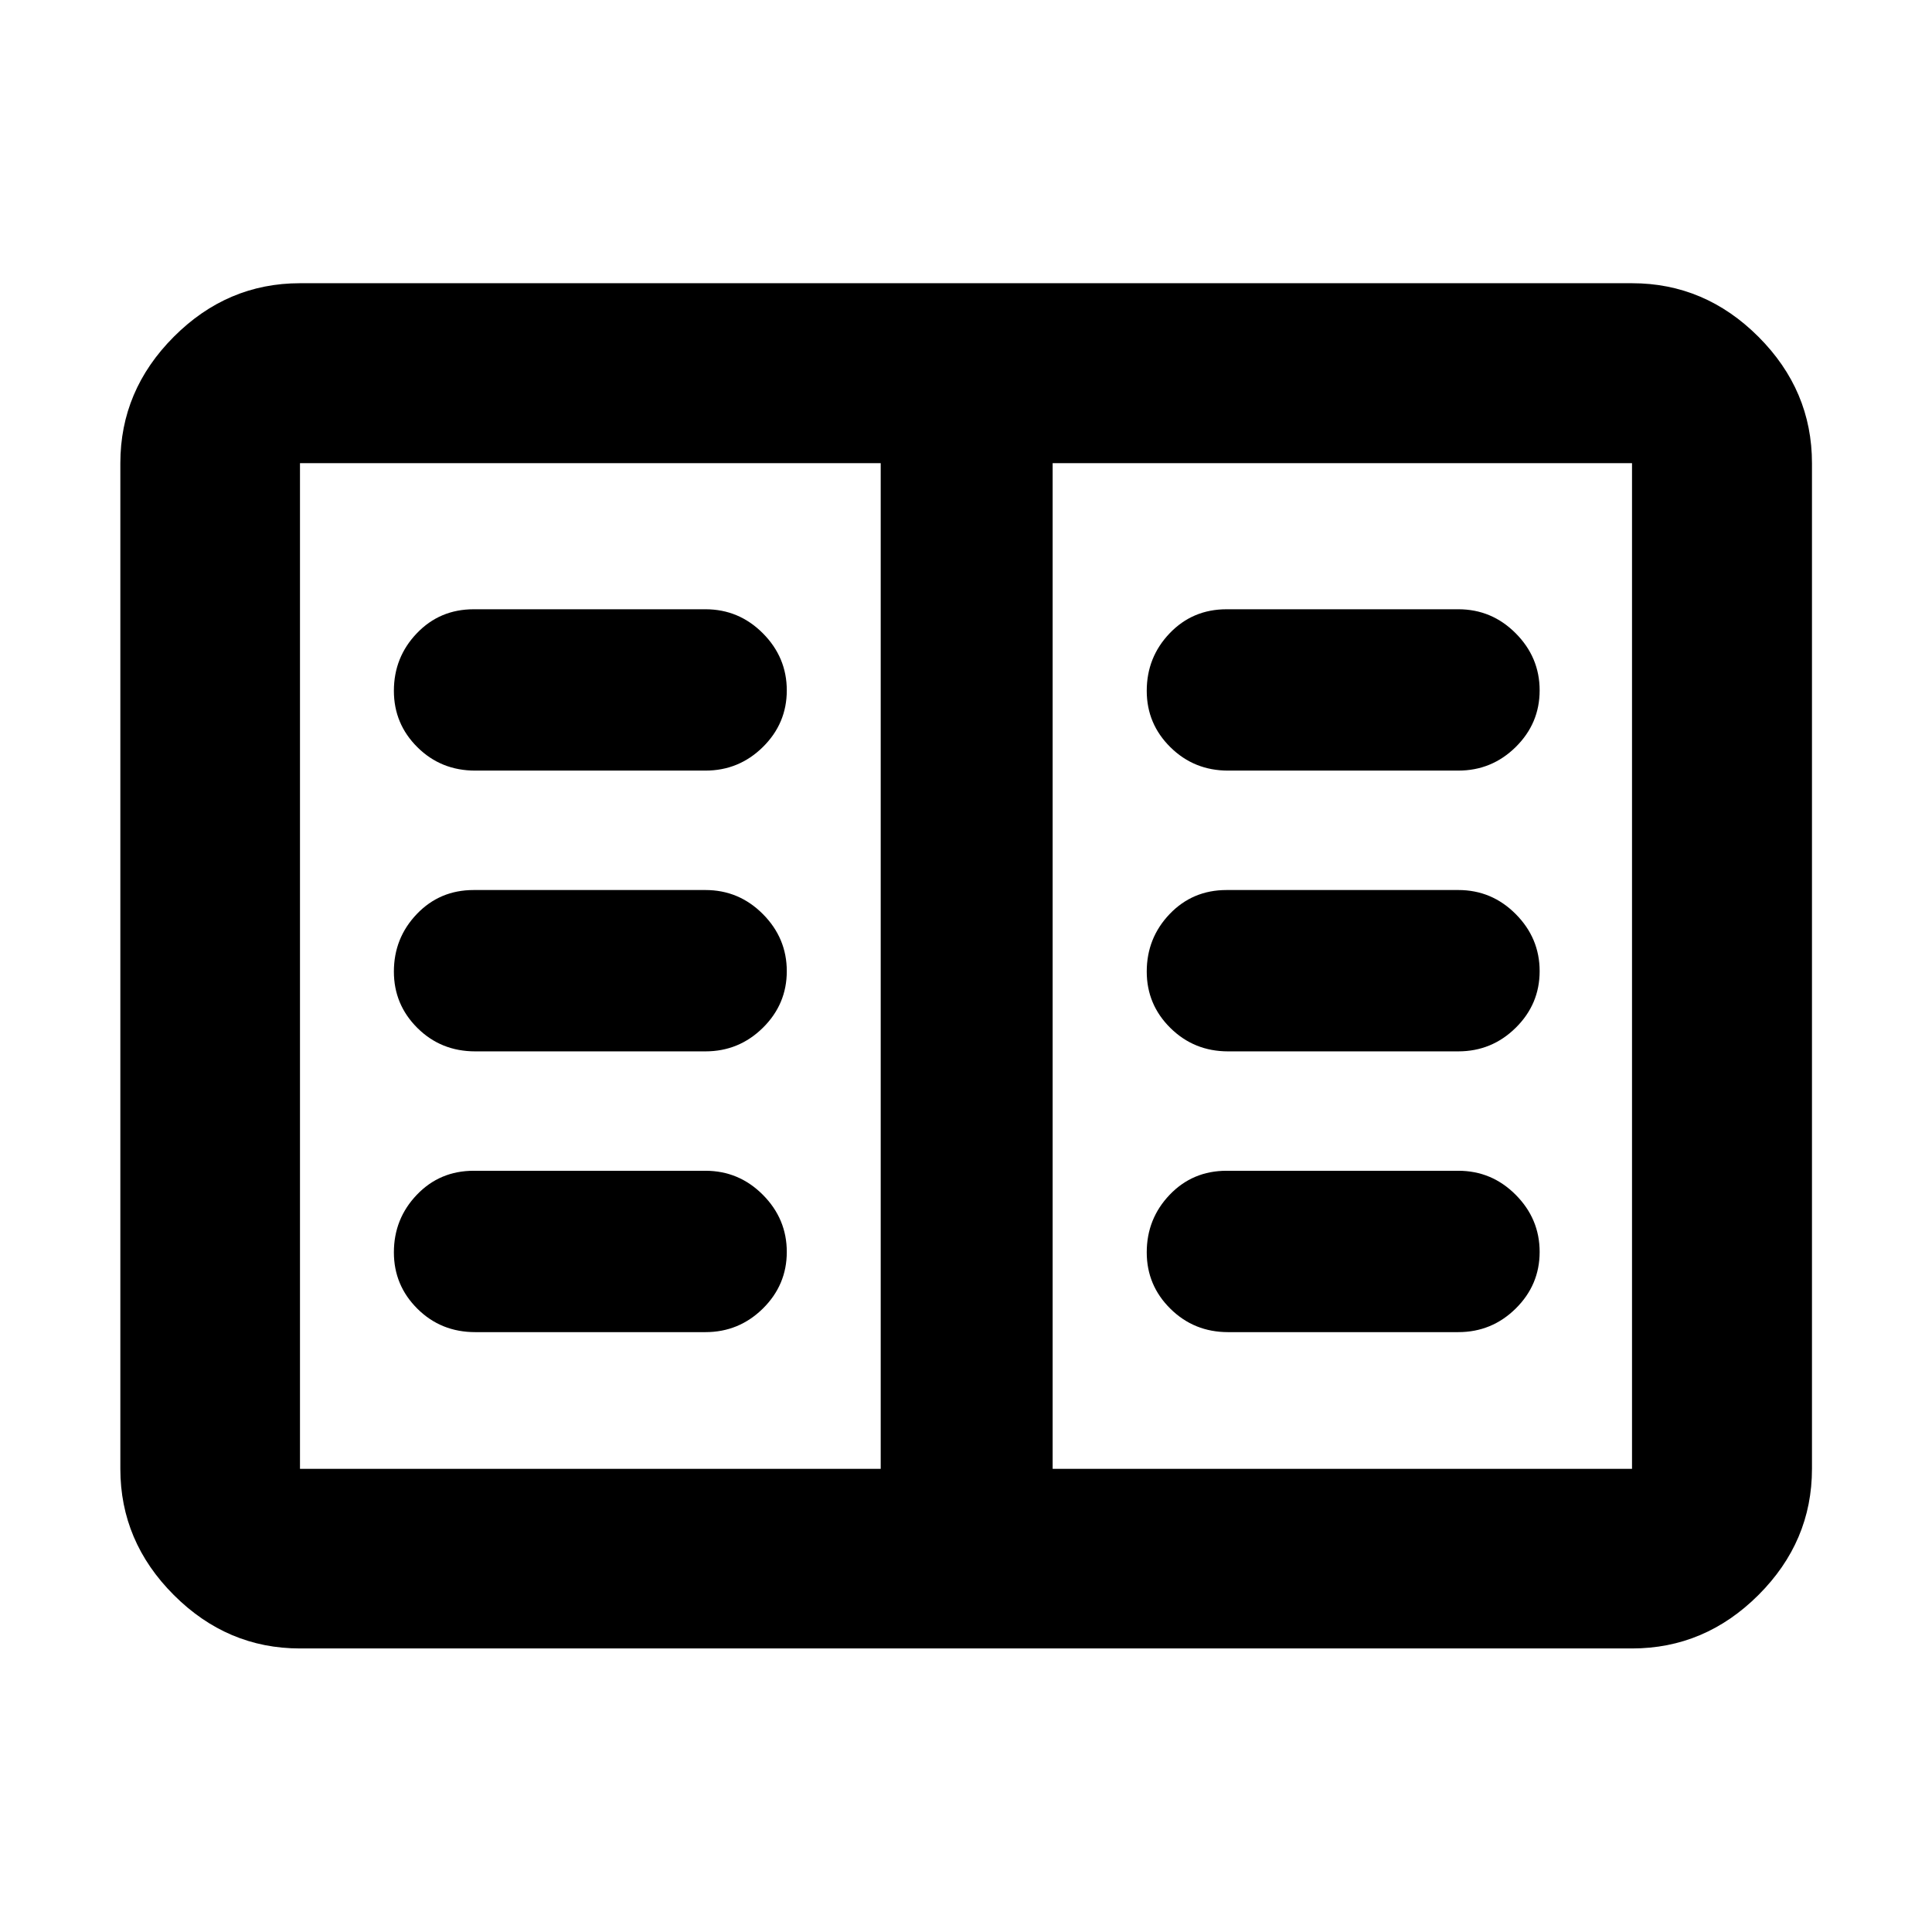 <svg xmlns="http://www.w3.org/2000/svg" height="40" viewBox="0 -960 960 960" width="40"><path d="M149.06-140.89q-36.14 0-62.7-26.56-26.56-26.56-26.56-62.7v-499.7q0-36.2 26.56-62.81t62.7-26.61h661.88q36.21 0 62.82 26.61 26.6 26.61 26.6 62.81v499.7q0 36.14-26.6 62.7-26.61 26.56-62.82 26.56H149.06Zm0-89.26h288.56v-499.7H149.06v499.7Zm373.99 0h287.89v-499.7H523.05v499.7Zm-286.91-67.92h114.39q16.65 0 28.54-11.72 11.88-11.73 11.88-28.14 0-16.42-11.88-28.37-11.89-11.95-28.54-11.95H235.38q-16.85 0-28.25 11.92-11.41 11.92-11.41 28.62 0 16.42 11.7 28.03t28.72 11.61Zm0-139.51h114.39q16.65 0 28.54-11.72 11.88-11.72 11.88-28.14 0-16.41-11.88-28.36-11.89-11.95-28.54-11.95H235.38q-16.85 0-28.25 11.91-11.41 11.92-11.41 28.62 0 16.42 11.7 28.03t28.72 11.61Zm0-139.51h114.39q16.65 0 28.54-11.72 11.88-11.72 11.88-28.14 0-16.41-11.88-28.36-11.89-11.95-28.54-11.95H235.38q-16.85 0-28.25 11.92-11.41 11.91-11.41 28.62 0 16.42 11.7 28.02 11.7 11.61 28.72 11.61Zm374.09 279.02h114.39q16.65 0 28.53-11.72 11.89-11.73 11.89-28.14 0-16.42-11.89-28.37-11.88-11.95-28.53-11.95H609.47q-16.85 0-28.26 11.92-11.4 11.92-11.4 28.62 0 16.42 11.77 28.03t28.65 11.61Zm0-139.51h114.39q16.65 0 28.53-11.72 11.89-11.72 11.89-28.14 0-16.41-11.89-28.36-11.88-11.95-28.53-11.95H609.47q-16.85 0-28.26 11.91-11.4 11.92-11.4 28.62 0 16.42 11.77 28.03t28.65 11.61Zm0-139.51h114.39q16.65 0 28.53-11.72 11.89-11.72 11.89-28.14 0-16.41-11.89-28.36-11.88-11.95-28.53-11.95H609.47q-16.85 0-28.26 11.92-11.4 11.91-11.4 28.62 0 16.42 11.77 28.02 11.77 11.61 28.65 11.61ZM437.62-230.15v-499.7 499.7Z"/></svg>